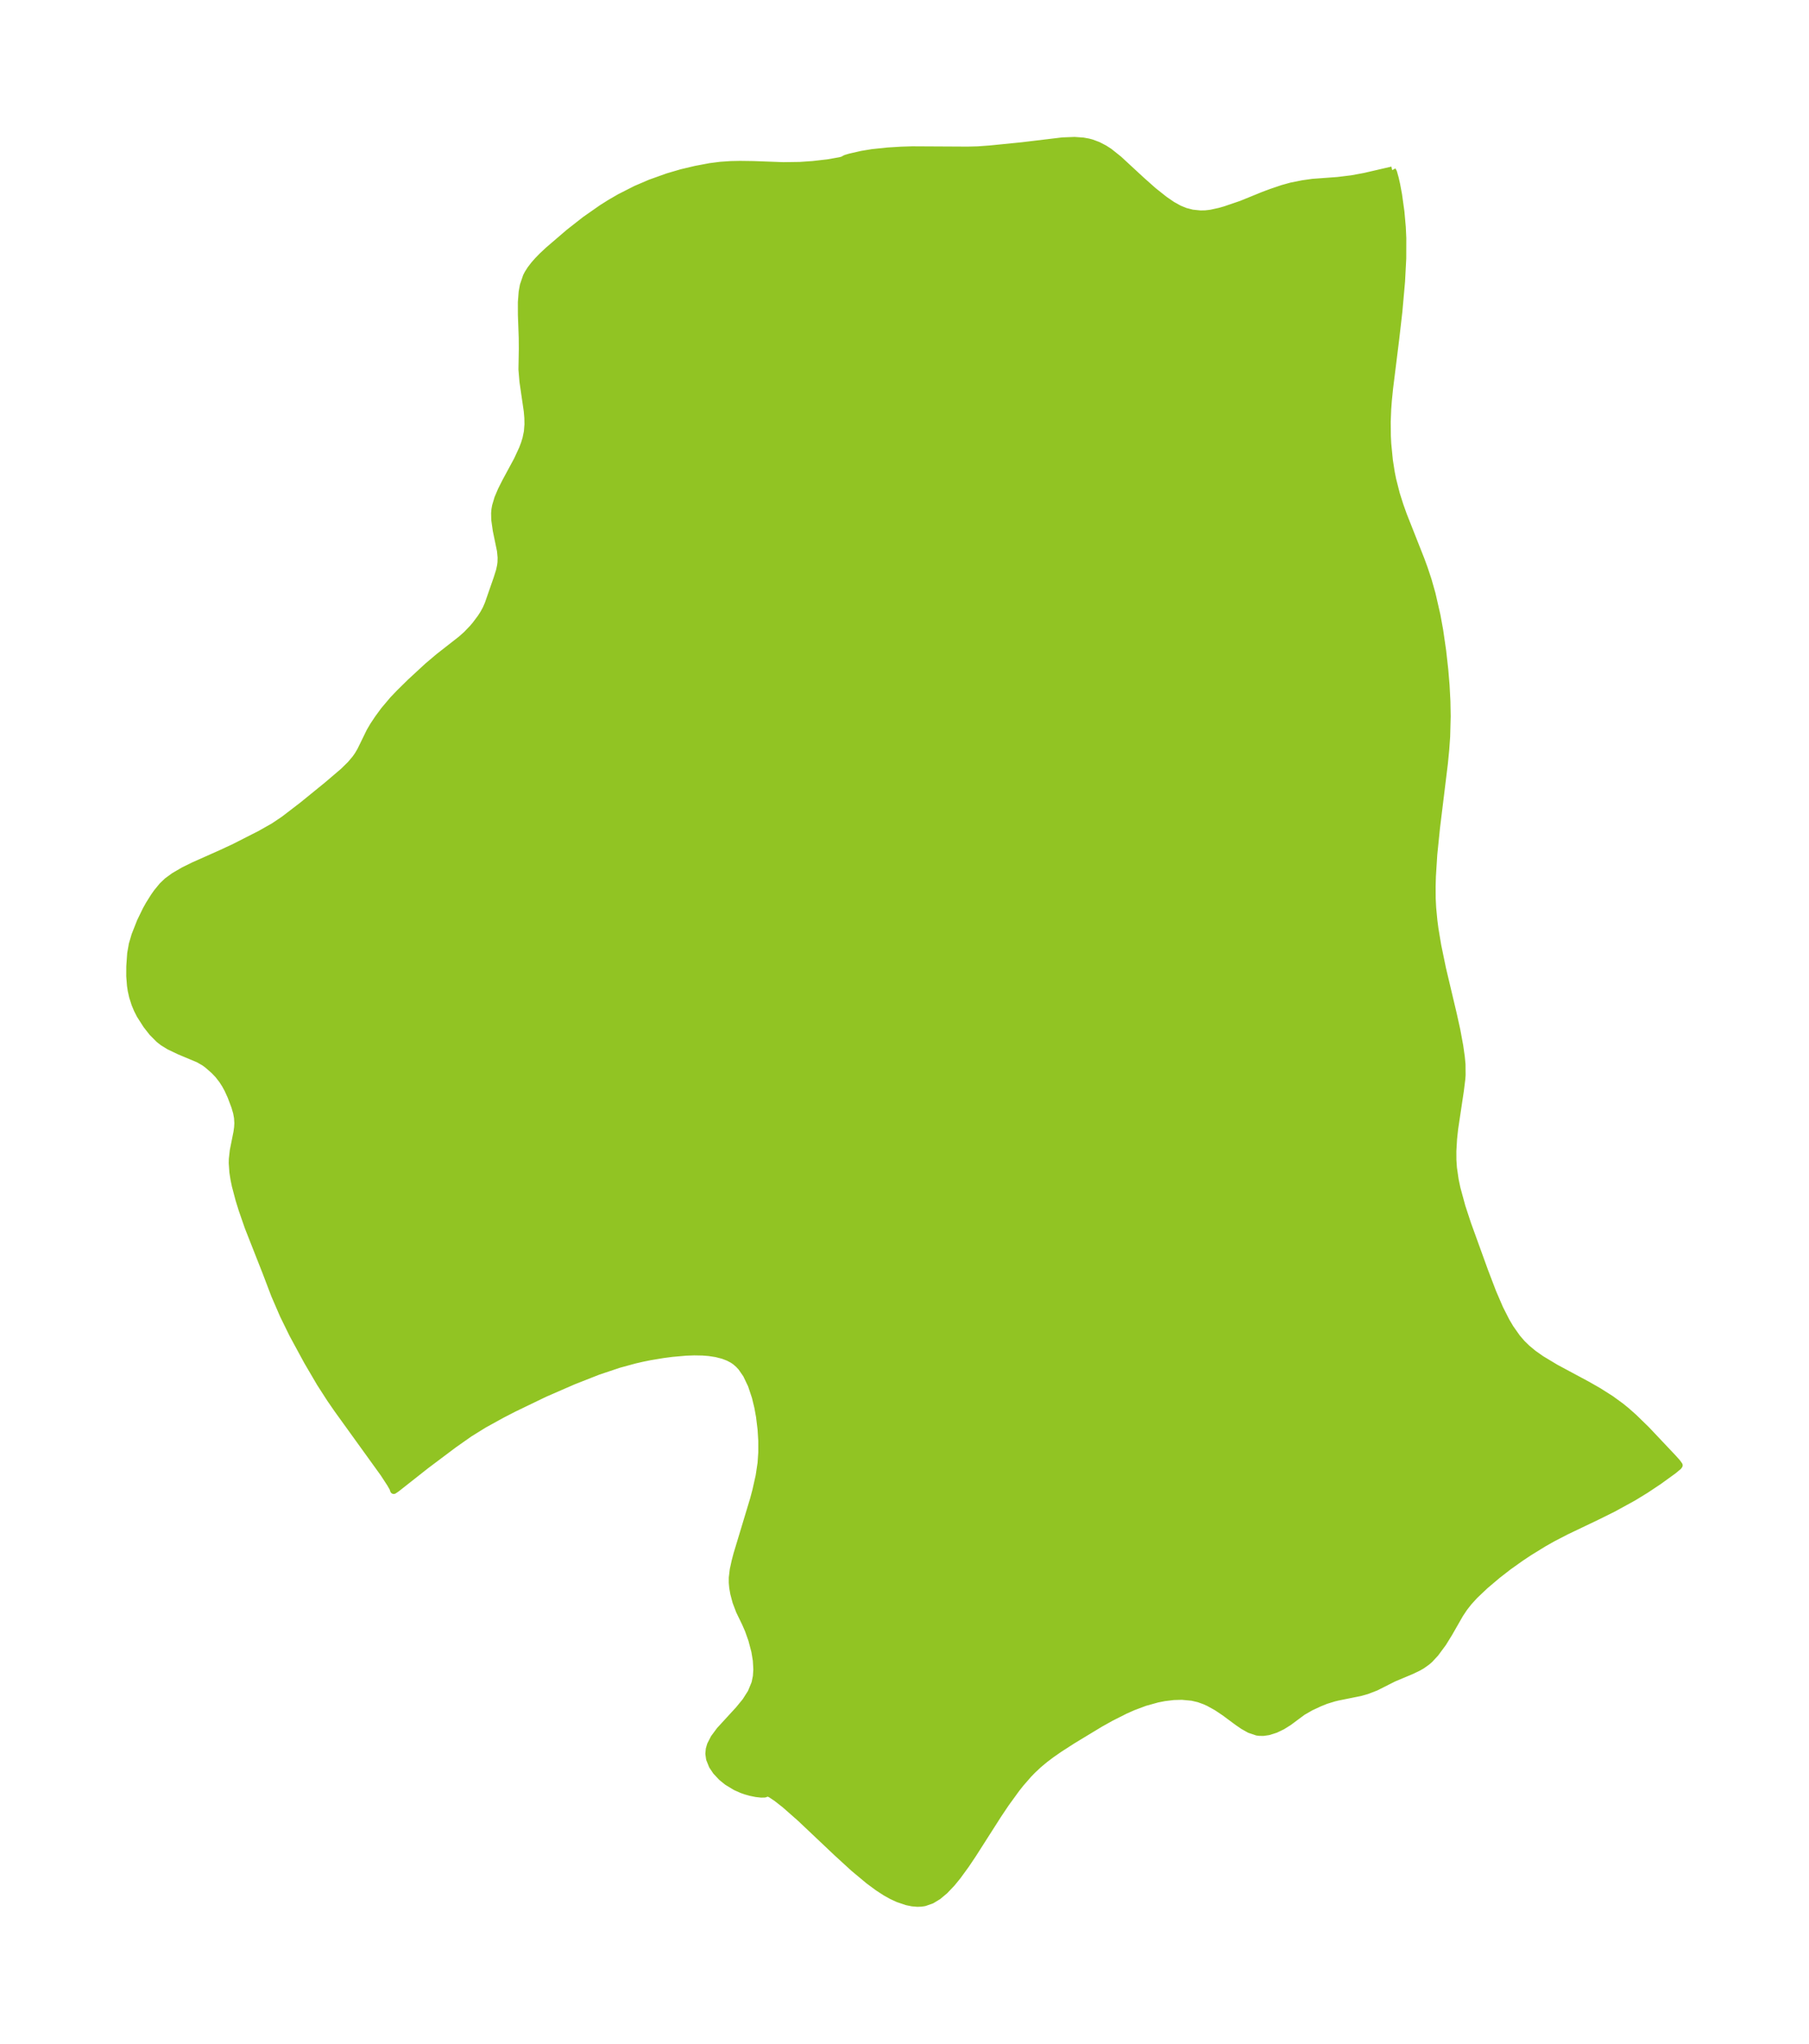 <?xml version="1.0" encoding="UTF-8"?>
<!DOCTYPE svg  PUBLIC '-//W3C//DTD SVG 1.1//EN'  'http://www.w3.org/Graphics/SVG/1.1/DTD/svg11.dtd'>
<svg width="248.36pt" height="280.51pt" version="1.1" viewBox="0 0 248.36 280.51" xmlns="http://www.w3.org/2000/svg" xmlns:xlink="http://www.w3.org/1999/xlink">
 <defs>
  <style type="text/css">*{stroke-linejoin: round; stroke-linecap: butt}</style>
 </defs>
 <g id="figure_1">
  <g id="patch_1">
   <path d="m0 280.51h248.36v-280.51h-248.36v280.51z" fill="none"/>
  </g>
  <g id="axes_1">
   <g id="PatchCollection_1">
    <defs>
     <path id="me7ab632c21" d="m191.14-257.16 0.164 0.302 0.24 0.855 0.189 0.844 0.258 1.38 0.326 2.336 0.188 2.123 0.069 1.497-0.007 2.772-0.167 3.191-0.367 4.118-0.432 3.755-0.841 6.76-0.169 1.672-0.09 1.208-0.068 1.715 0.018 1.937 0.054 1.07 0.223 2.285 0.266 1.696 0.192 0.96 0.505 1.983 0.487 1.539 0.481 1.347 2.415 6.112 0.458 1.251 0.522 1.576 0.536 1.889 0.674 2.943 0.373 2.045 0.41 2.821 0.29 2.594 0.178 2.142 0.116 2.183 0.039 2.049-0.074 2.806-0.129 1.791-0.183 1.874-1.079 8.806-0.377 3.684-0.19 3.011-0.037 1.398 0.008 1.632 0.064 1.286 0.167 1.768 0.144 1.1 0.386 2.321 0.658 3.179 1.483 6.265 0.478 2.161 0.4 2.167 0.215 1.51 0.099 1.019 0.013 1.465-0.041 0.56-0.2 1.606-0.787 5.247-0.144 1.345-0.099 1.694 0.006 1.218 0.074 1.085 0.238 1.639 0.245 1.165 0.684 2.512 0.779 2.375 2.342 6.47 1.111 2.908 0.961 2.23 0.868 1.715 0.572 0.968 0.93 1.323 0.686 0.797 0.688 0.67 0.88 0.727 1.085 0.766 1.986 1.193 4.374 2.349 1.51 0.863 1.679 1.065 1.398 1.019 0.718 0.583 1.032 0.913 1.745 1.7 3.681 3.899 0.535 0.601 0.264 0.368-0.098 0.142-0.69 0.571-2.006 1.452-1.804 1.2-1.676 1.026-2.792 1.53-2.197 1.089-4.239 2.027-1.879 0.973-1.169 0.661-2.034 1.252-1.14 0.758-1.691 1.202-1.522 1.18-1.698 1.438-1.433 1.357-0.832 0.914-0.617 0.789-0.586 0.88-1.481 2.586-0.838 1.36-1.046 1.414-0.777 0.835-0.372 0.325-0.67 0.476-0.533 0.308-1.015 0.482-2.345 0.984-2.453 1.237-1.222 0.471-0.894 0.254-3.083 0.623-0.541 0.13-1.111 0.342-0.899 0.363-1.193 0.557-1.11 0.638-1.911 1.417-0.879 0.55-0.91 0.438-0.982 0.311-0.715 0.102-0.561-0.009-0.297-0.042-1.008-0.34-0.86-0.483-0.751-0.513-1.857-1.372-1.053-0.703-1.087-0.601-0.554-0.251-0.839-0.3-0.923-0.213-1.371-0.126-1.157 0.032-1.24 0.149-0.964 0.188-1.726 0.479-1.621 0.608-1.118 0.497-1.938 0.979-1.468 0.818-3.804 2.303-1.832 1.181-1.075 0.748-0.884 0.667-0.87 0.724-0.868 0.815-0.535 0.556-1.064 1.222-0.585 0.738-1.455 2.004-1.053 1.571-3.474 5.44-0.955 1.422-1.133 1.556-0.774 0.949-0.982 1.035-0.913 0.763-0.89 0.539-0.963 0.337-0.446 0.069-0.537 0.02-0.72-0.063-0.713-0.146-1.205-0.405-0.854-0.394-0.871-0.485-1.007-0.652-1.291-0.952-2.076-1.731-2.28-2.086-5.038-4.763-2.112-1.86-1.156-0.906-0.761-0.508-0.428-0.201-0.205 0.062-0.246 0.094-0.487 0.01-0.685-0.077-0.75-0.152-0.645-0.18-0.54-0.188-0.874-0.386-1.151-0.697-0.772-0.625-0.754-0.806-0.514-0.768-0.378-0.937-0.098-0.708 0.058-0.627 0.17-0.582 0.487-0.947 0.782-1.055 2.603-2.837 0.935-1.141 0.77-1.208 0.53-1.289 0.191-0.931 0.063-0.959-0.071-1.234-0.203-1.236-0.419-1.597-0.477-1.339-0.408-0.937-0.808-1.667-0.478-1.259-0.307-1.151-0.14-0.804-0.061-0.674 1.64e-4 -0.683 0.133-1.109 0.251-1.147 0.255-0.968 2.282-7.56 0.319-1.202 0.447-1.993 0.265-1.77 0.097-1.446-7.13e-4 -1.602-0.096-1.567-0.215-1.762-0.234-1.292-0.339-1.396-0.548-1.643-0.686-1.434-0.687-0.993-0.396-0.428-0.439-0.377-0.375-0.255-0.585-0.309-0.73-0.279-0.95-0.244-0.989-0.151-0.863-0.069-1.172-0.021-1.116 0.04-1.919 0.17-1.212 0.158-1.83 0.305-1.043 0.211-1.006 0.231-2.199 0.599-2.89 0.968-3.396 1.337-3.961 1.727-4.199 2.027-1.568 0.806-2.505 1.38-2.008 1.245-2.171 1.526-3.813 2.864-3.996 3.151-0.409 0.278-0.102-0.313-0.356-0.618-0.918-1.407-6.341-8.794-0.976-1.415-1.402-2.176-1.752-2.99-1.992-3.669-1.306-2.663-1.195-2.761-1.186-3.115-2.446-6.213-0.823-2.372-0.433-1.395-0.507-1.921-0.18-0.862-0.155-0.989-0.086-1.239 0.014-0.572 0.13-1.163 0.5-2.494 0.091-0.652 0.034-0.605-0.044-0.736-0.129-0.713-0.247-0.839-0.523-1.387-0.436-0.96-0.347-0.636-0.415-0.648-0.561-0.722-0.574-0.599-0.926-0.807-0.446-0.319-0.782-0.446-2.611-1.094-1.382-0.659-0.876-0.539-0.542-0.428-0.915-0.923-0.792-1.012-0.882-1.379-0.378-0.743-0.322-0.773-0.32-1.003-0.191-0.851-0.1-0.673-0.101-1.278 0.006-1.349 0.124-1.776 0.22-1.248 0.369-1.25 0.742-1.881 0.773-1.593 0.419-0.751 0.669-1.066 0.422-0.599 0.736-0.895 0.667-0.634 0.948-0.693 1.304-0.757 1.367-0.675 3.772-1.679 1.893-0.884 3.505-1.783 1.841-1.045 1.4-0.941 2.544-1.952 3.398-2.764 2.22-1.892 0.964-0.948 0.66-0.78 0.343-0.483 0.377-0.634 1.29-2.642 0.477-0.811 0.656-0.985 0.803-1.094 1.222-1.447 0.88-0.923 1.539-1.514 2.341-2.161 1.525-1.292 3.072-2.402 0.758-0.673 0.859-0.898 0.393-0.471 0.681-0.908 0.395-0.613 0.342-0.628 0.298-0.688 1.212-3.486 0.329-1.042 0.152-0.691 0.062-0.487 0.016-0.677-0.088-0.917-0.575-2.779-0.208-1.46-0.021-0.901 0.041-0.489 0.088-0.503 0.32-1.071 0.466-1.098 0.595-1.18 1.6-2.96 0.724-1.566 0.266-0.711 0.205-0.674 0.192-0.931 0.081-1.02-0.018-0.896-0.081-0.943-0.588-4.04-0.138-1.662 0.051-2.84-0.013-1.492-0.116-3.176-0.003-1.707 0.11-1.409 0.162-0.897 0.422-1.241 0.181-0.353 0.386-0.612 0.475-0.621 0.523-0.595 0.586-0.602 0.883-0.825 2.81-2.411 2.218-1.737 2.301-1.609 1.104-0.696 1.323-0.768 2.23-1.134 1.964-0.843 2.412-0.862 1.87-0.549 1.97-0.467 1.961-0.37 1.415-0.182 1.431-0.099 1.268-0.026 1.807 0.025 4.148 0.152 2.273-0.033 1.782-0.124 2.061-0.236 1.704-0.302 0.441-0.129 0.071-0.07 0.254-0.125 0.584-0.172 1.6-0.365 1.448-0.237 2.13-0.222 1.823-0.113 1.512-0.048 7.602 0.04 1.387-0.034 1.713-0.124 4.328-0.434 5.59-0.669 1.67-0.064 1.177 0.083 0.706 0.128 0.45 0.12 0.882 0.328 0.871 0.451 0.663 0.427 1.306 1.04 3.13 2.892 1.607 1.428 1.561 1.239 1.047 0.717 0.949 0.526 0.842 0.346 0.97 0.25 1.115 0.113 0.694-0.014 0.736-0.086 1.194-0.261 0.768-0.217 2.227-0.76 3.055-1.243 1.042-0.389 1.552-0.527 1.213-0.338 1.569-0.312 1.356-0.192 3.452-0.253 1.925-0.236 1.769-0.327 3.781-0.873" stroke="#91c423"/>
    </defs>
    <g clip-path="url(#p745b417b36)">
     <use y="280.512" fill="#91c423" stroke="#91c423" xlink:href="#me7ab632c21"/>
    </g>
   </g>
  </g>
 </g>
 <defs>
  <clipPath id="p745b417b36">
   <rect x="7.2" y="7.2" width="233.96" height="266.11"/>
  </clipPath>
 </defs>
</svg>
